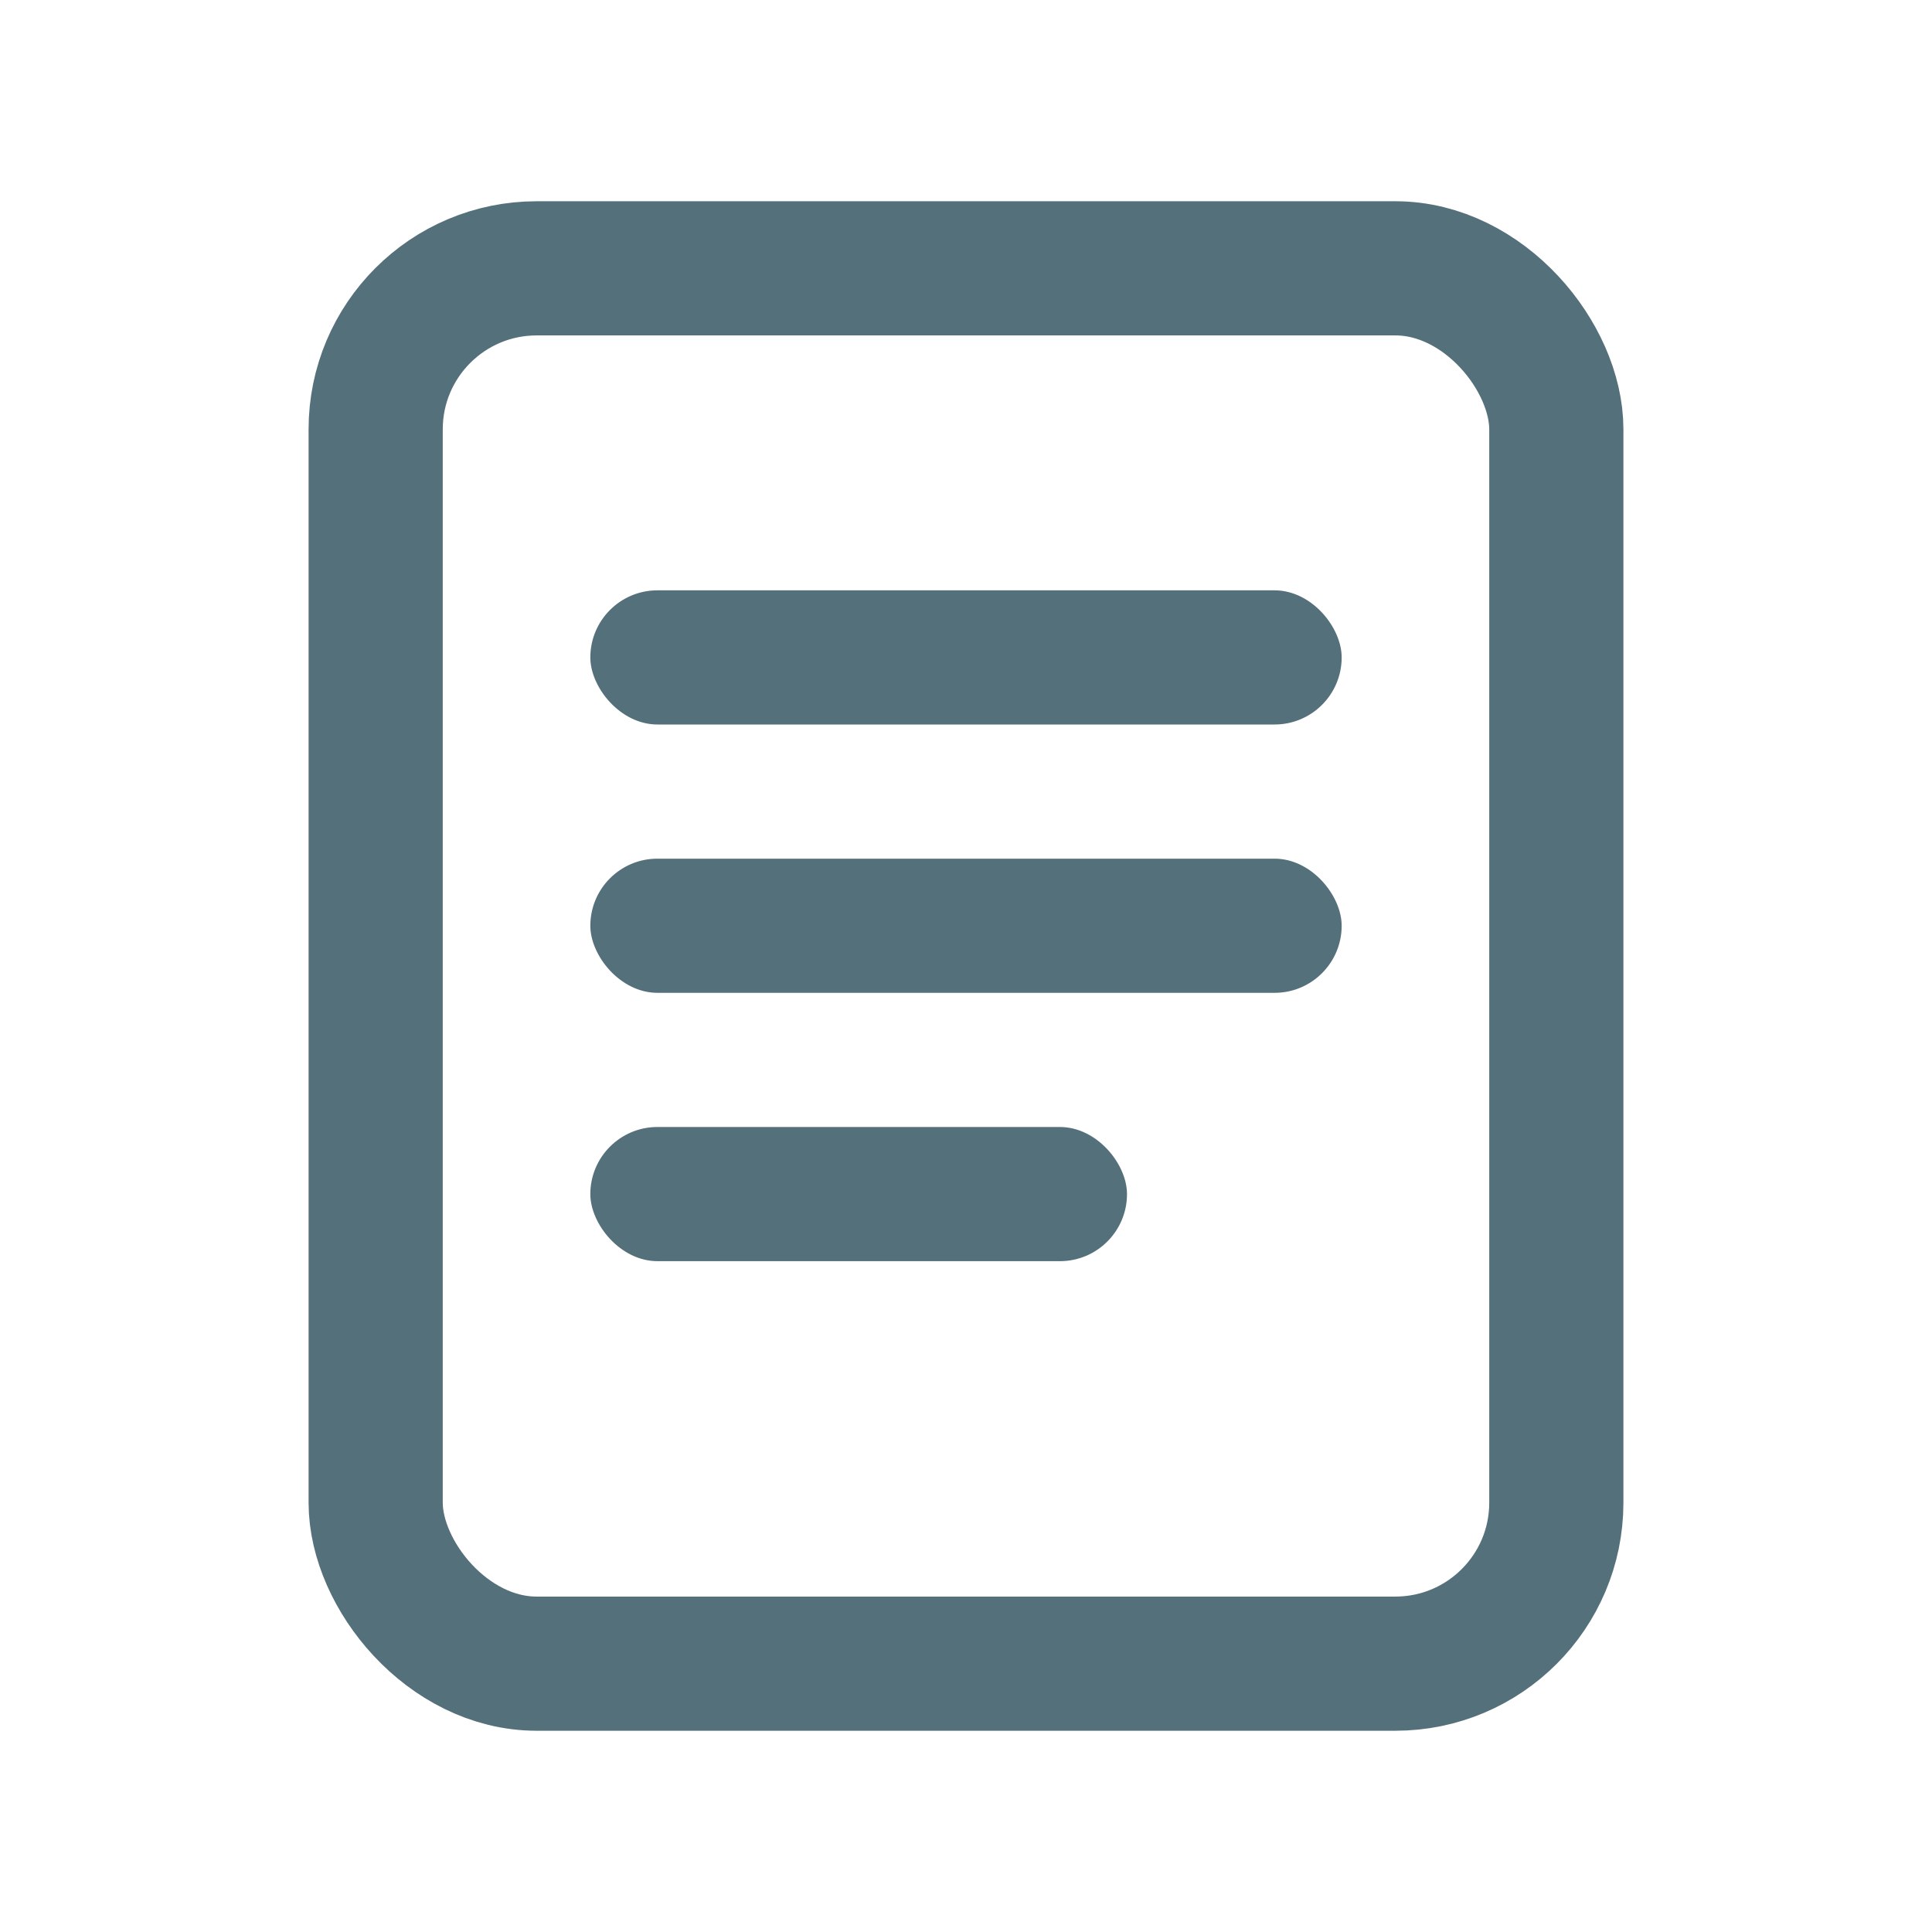 <svg width="36" height="36" viewBox="0 0 36 36" fill="none" xmlns="http://www.w3.org/2000/svg">
  <rect x="7" y="5" width="22" height="26" rx="3" stroke="#54707A" stroke-width="2.5" fill="none"/>
  <rect x="11" y="11" width="14" height="2.5" rx="1.25" fill="#54707A"/>
  <rect x="11" y="16" width="14" height="2.5" rx="1.25" fill="#54707A"/>
  <rect x="11" y="21" width="10" height="2.5" rx="1.25" fill="#54707A"/>
</svg>
